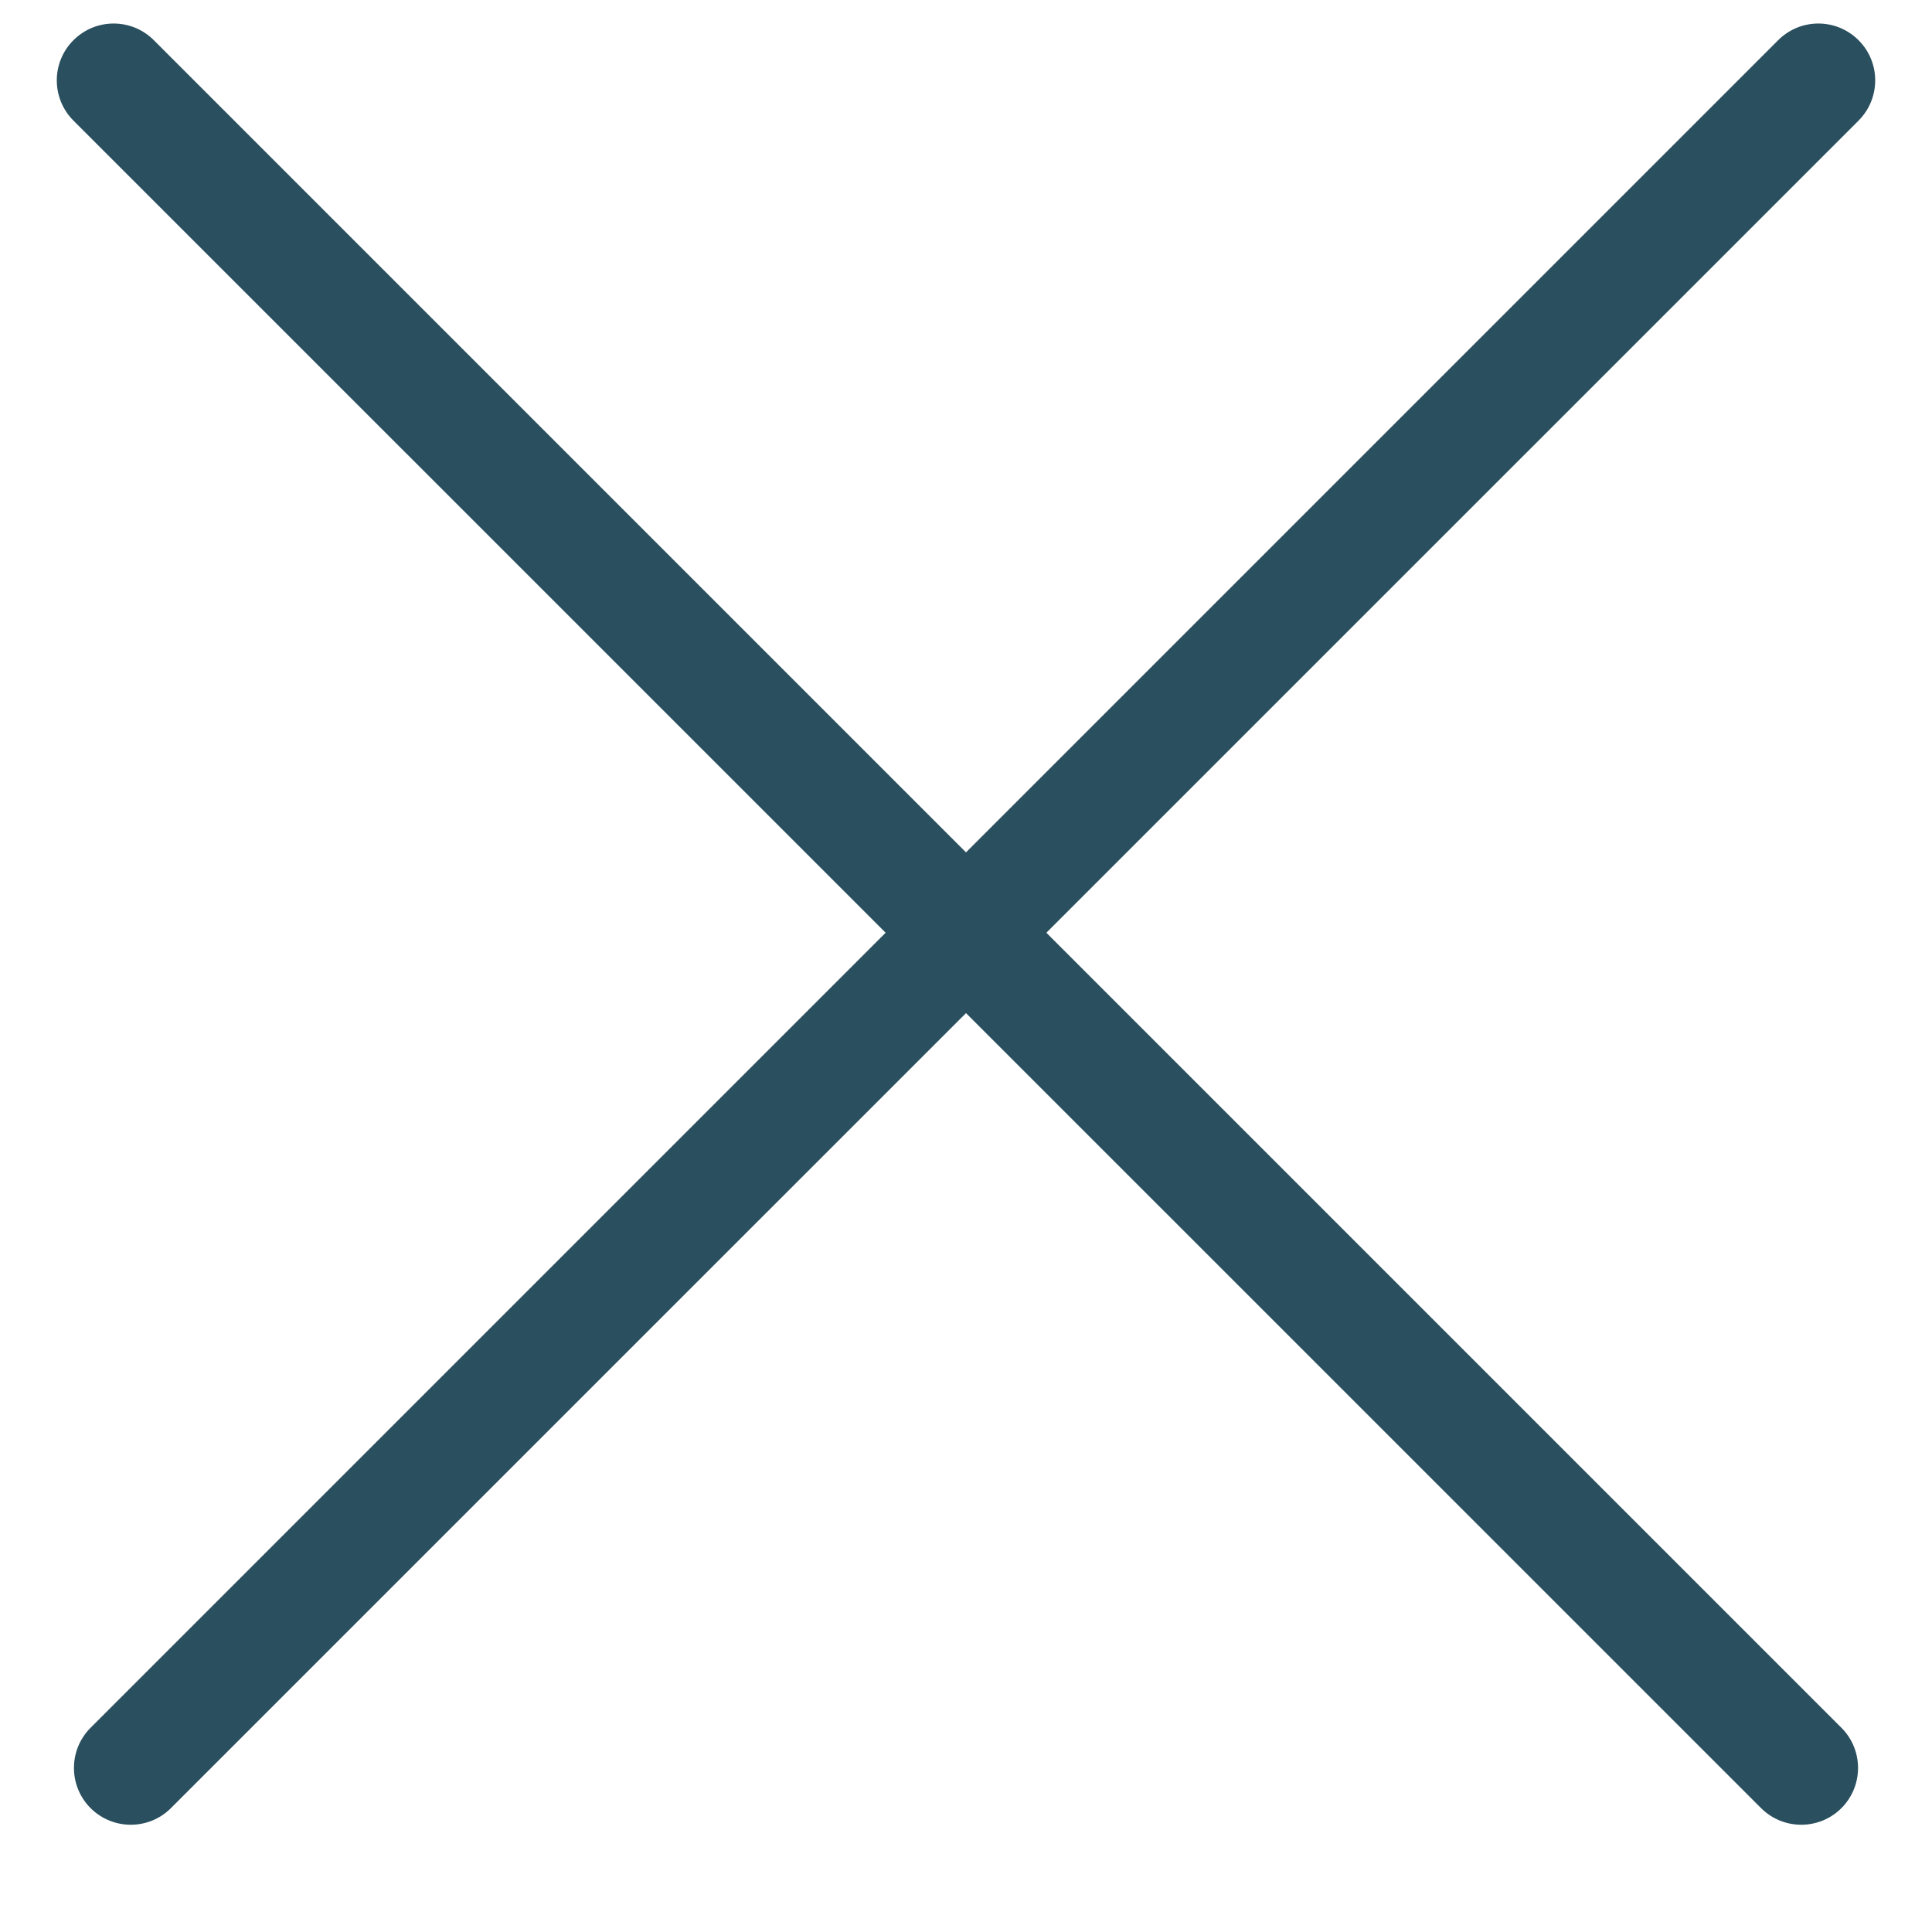 <svg width="17" height="17" viewBox="0 0 17 17" fill="none" xmlns="http://www.w3.org/2000/svg">
    <path fill-rule="evenodd" clip-rule="evenodd" d="M16.203 15.91C16.008 16.105 15.691 16.105 15.496 15.91L0.646 1.061C0.451 0.865 0.451 0.549 0.646 0.354C0.842 0.158 1.158 0.158 1.354 0.354L16.203 15.203C16.398 15.398 16.398 15.715 16.203 15.91Z" fill="#2A4F5E"/>
    <path fill-rule="evenodd" clip-rule="evenodd" d="M0.797 15.91C0.993 16.105 1.309 16.105 1.504 15.91L16.354 1.061C16.549 0.865 16.549 0.549 16.354 0.354C16.158 0.158 15.842 0.158 15.646 0.354L0.797 15.203C0.602 15.398 0.602 15.715 0.797 15.91Z" fill="#2A4F5E"/>
</svg>
